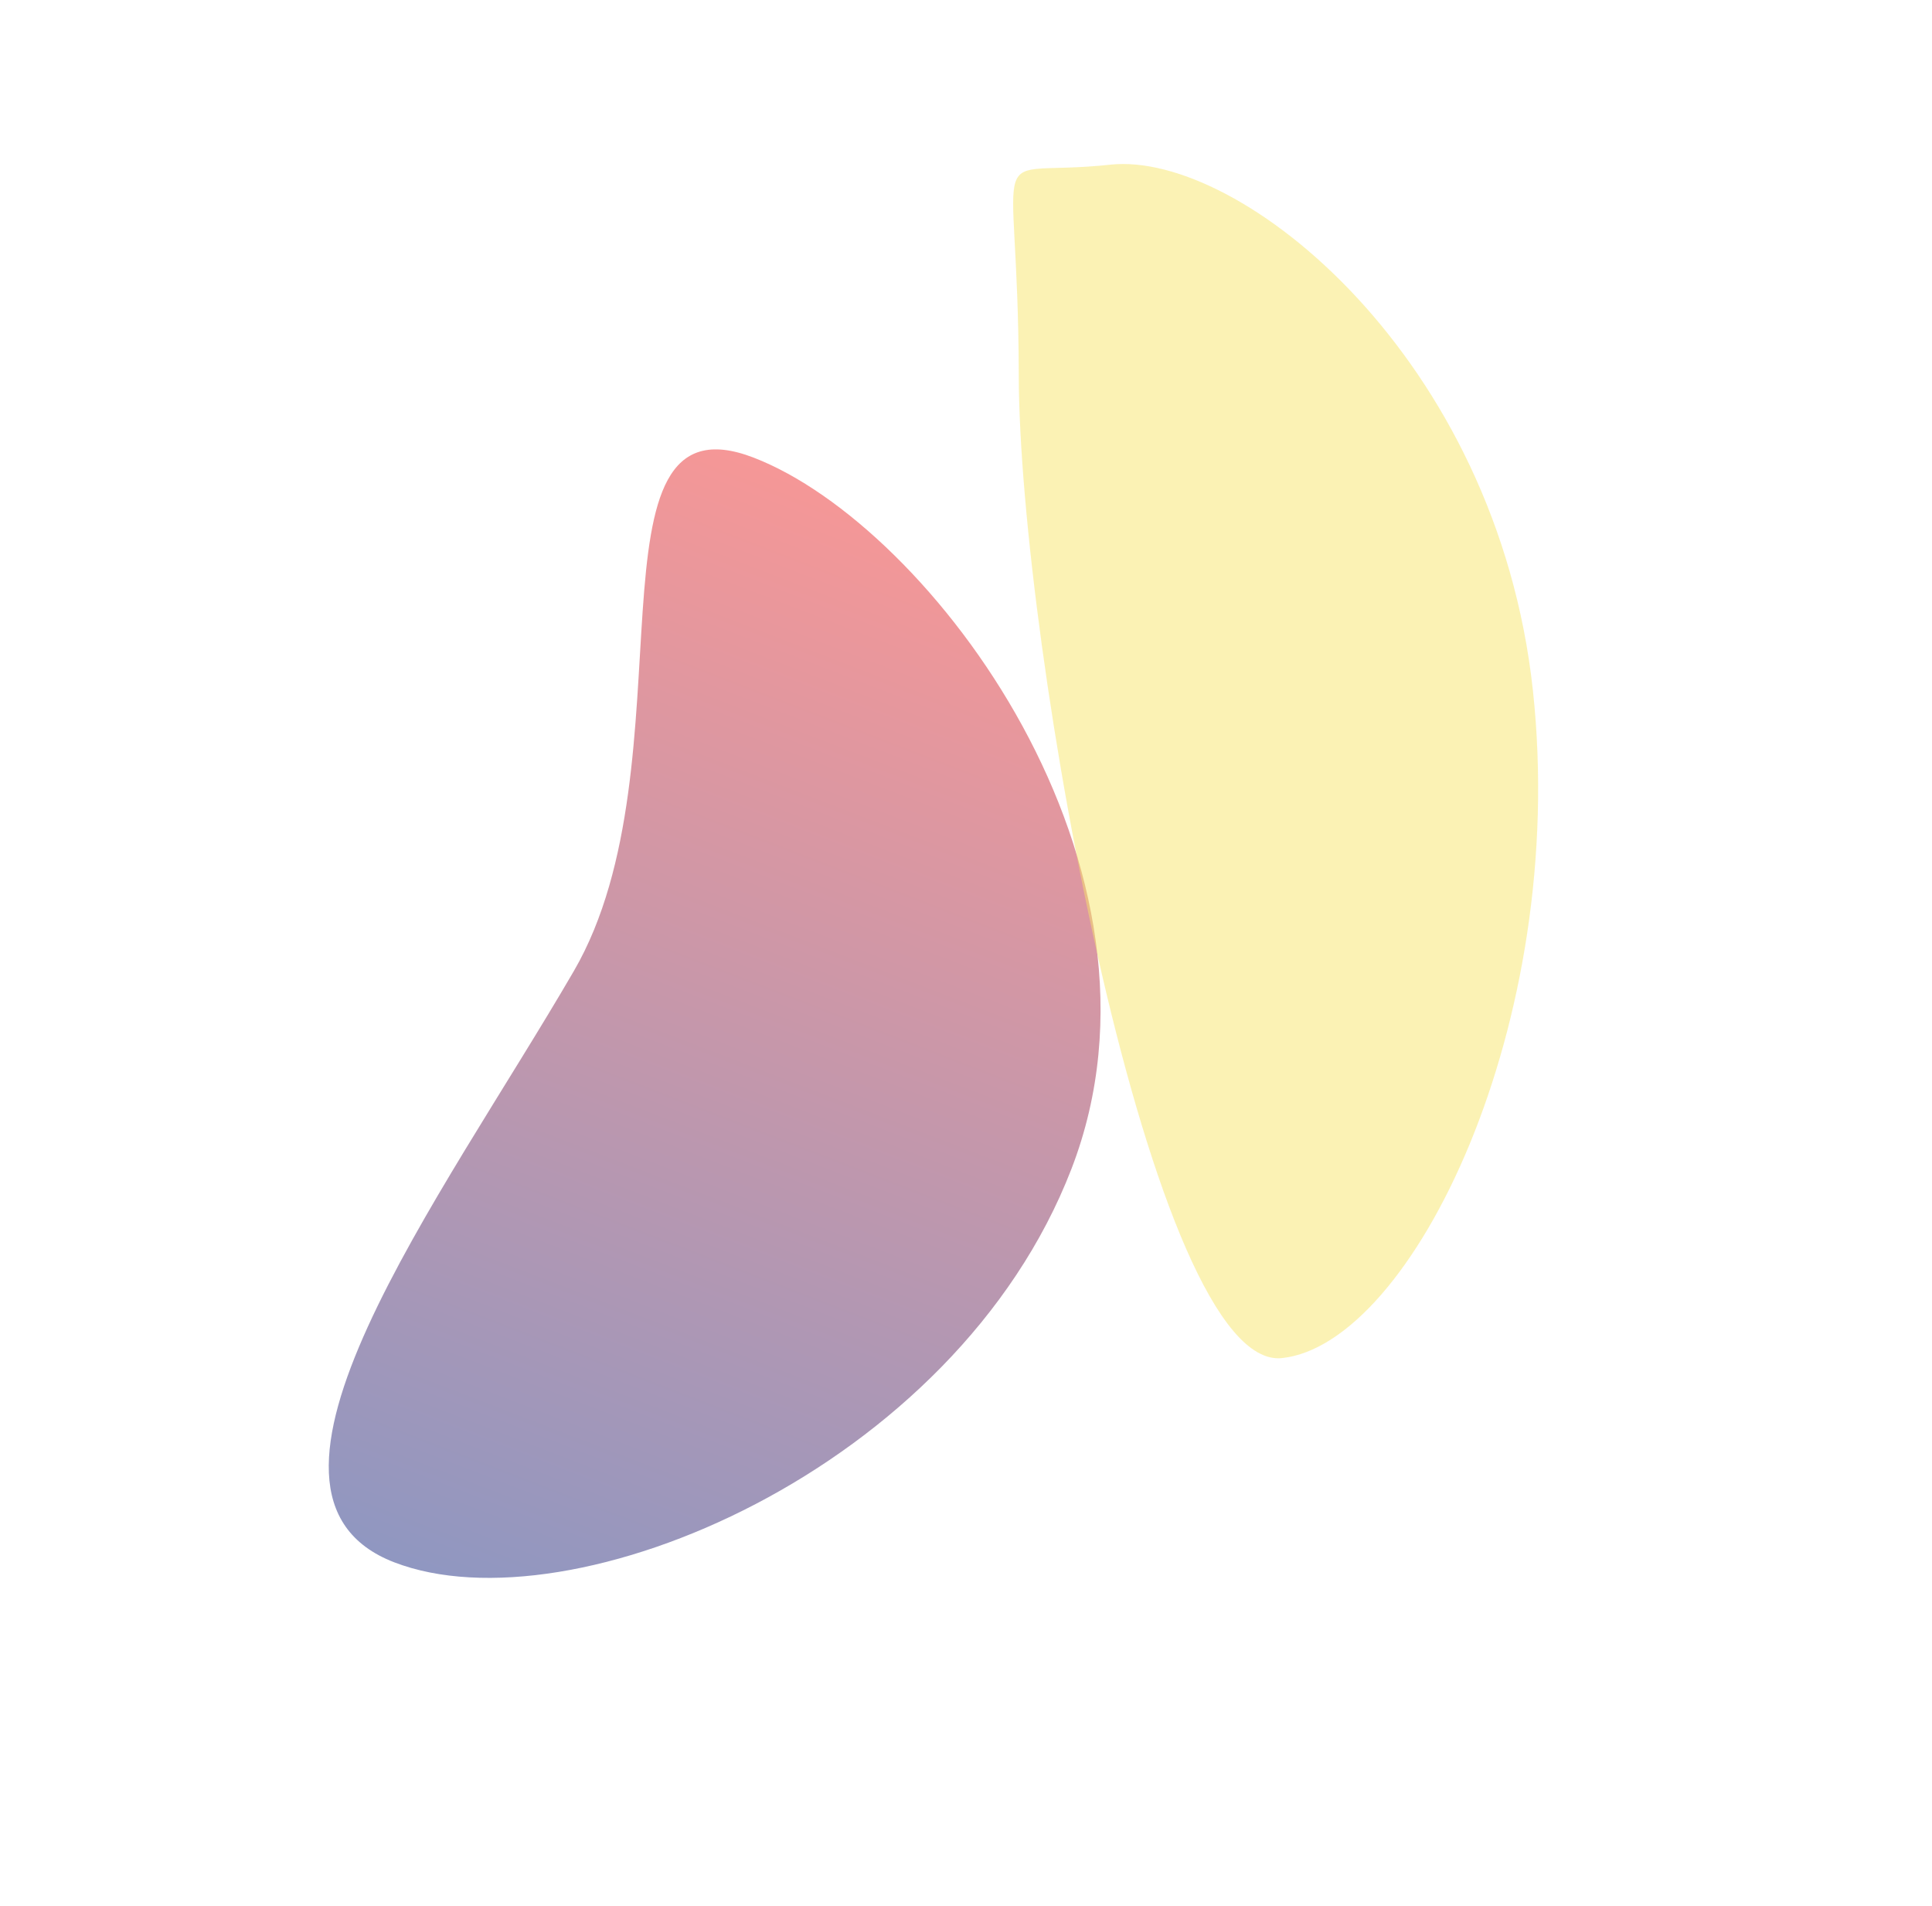 <svg width="887" height="875" viewBox="0 0 887 875" fill="none" xmlns="http://www.w3.org/2000/svg">
<g filter="url(#filter0_f_4007_9)">
<path d="M491.917 536.564C438.644 674.594 262.317 748.554 180.978 717.161C99.638 685.767 202.651 550.427 263.499 445.678C318.996 350.143 264.681 178.681 346.02 210.074C427.36 241.467 545.191 398.533 491.917 536.564Z" fill="url(#paint0_linear_4007_9)" fill-opacity="0.5"/>
</g>
<g filter="url(#filter1_f_4007_9)">
<path d="M703.785 317.059C720.253 469.859 648.327 616.985 588.593 623.423C528.86 629.861 467.983 297.044 467.718 172.087C467.477 58.12 449.985 82.032 509.718 75.594C569.452 69.156 687.316 164.259 703.785 317.059Z" fill="#F9E76A" fill-opacity="0.5"/>
</g>
<defs>
<filter id="filter0_f_4007_9" x="0.935" y="56.29" width="654.344" height="818.03" filterUnits="userSpaceOnUse" color-interpolation-filters="sRGB">
<feFlood flood-opacity="0" result="BackgroundImageFix"/>
<feBlend mode="normal" in="SourceGraphic" in2="BackgroundImageFix" result="shape"/>
<feGaussianBlur stdDeviation="75" result="effect1_foregroundBlur_4007_9"/>
</filter>
<filter id="filter1_f_4007_9" x="285.151" y="-104.713" width="601.024" height="908.228" filterUnits="userSpaceOnUse" color-interpolation-filters="sRGB">
<feFlood flood-opacity="0" result="BackgroundImageFix"/>
<feBlend mode="normal" in="SourceGraphic" in2="BackgroundImageFix" result="shape"/>
<feGaussianBlur stdDeviation="90" result="effect1_foregroundBlur_4007_9"/>
</filter>
<linearGradient id="paint0_linear_4007_9" x1="448.706" y1="249.706" x2="256.97" y2="746.49" gradientUnits="userSpaceOnUse">
<stop stop-color="#ED2F2F"/>
<stop offset="1" stop-color="#212F84"/>
</linearGradient>
</defs>
</svg>
